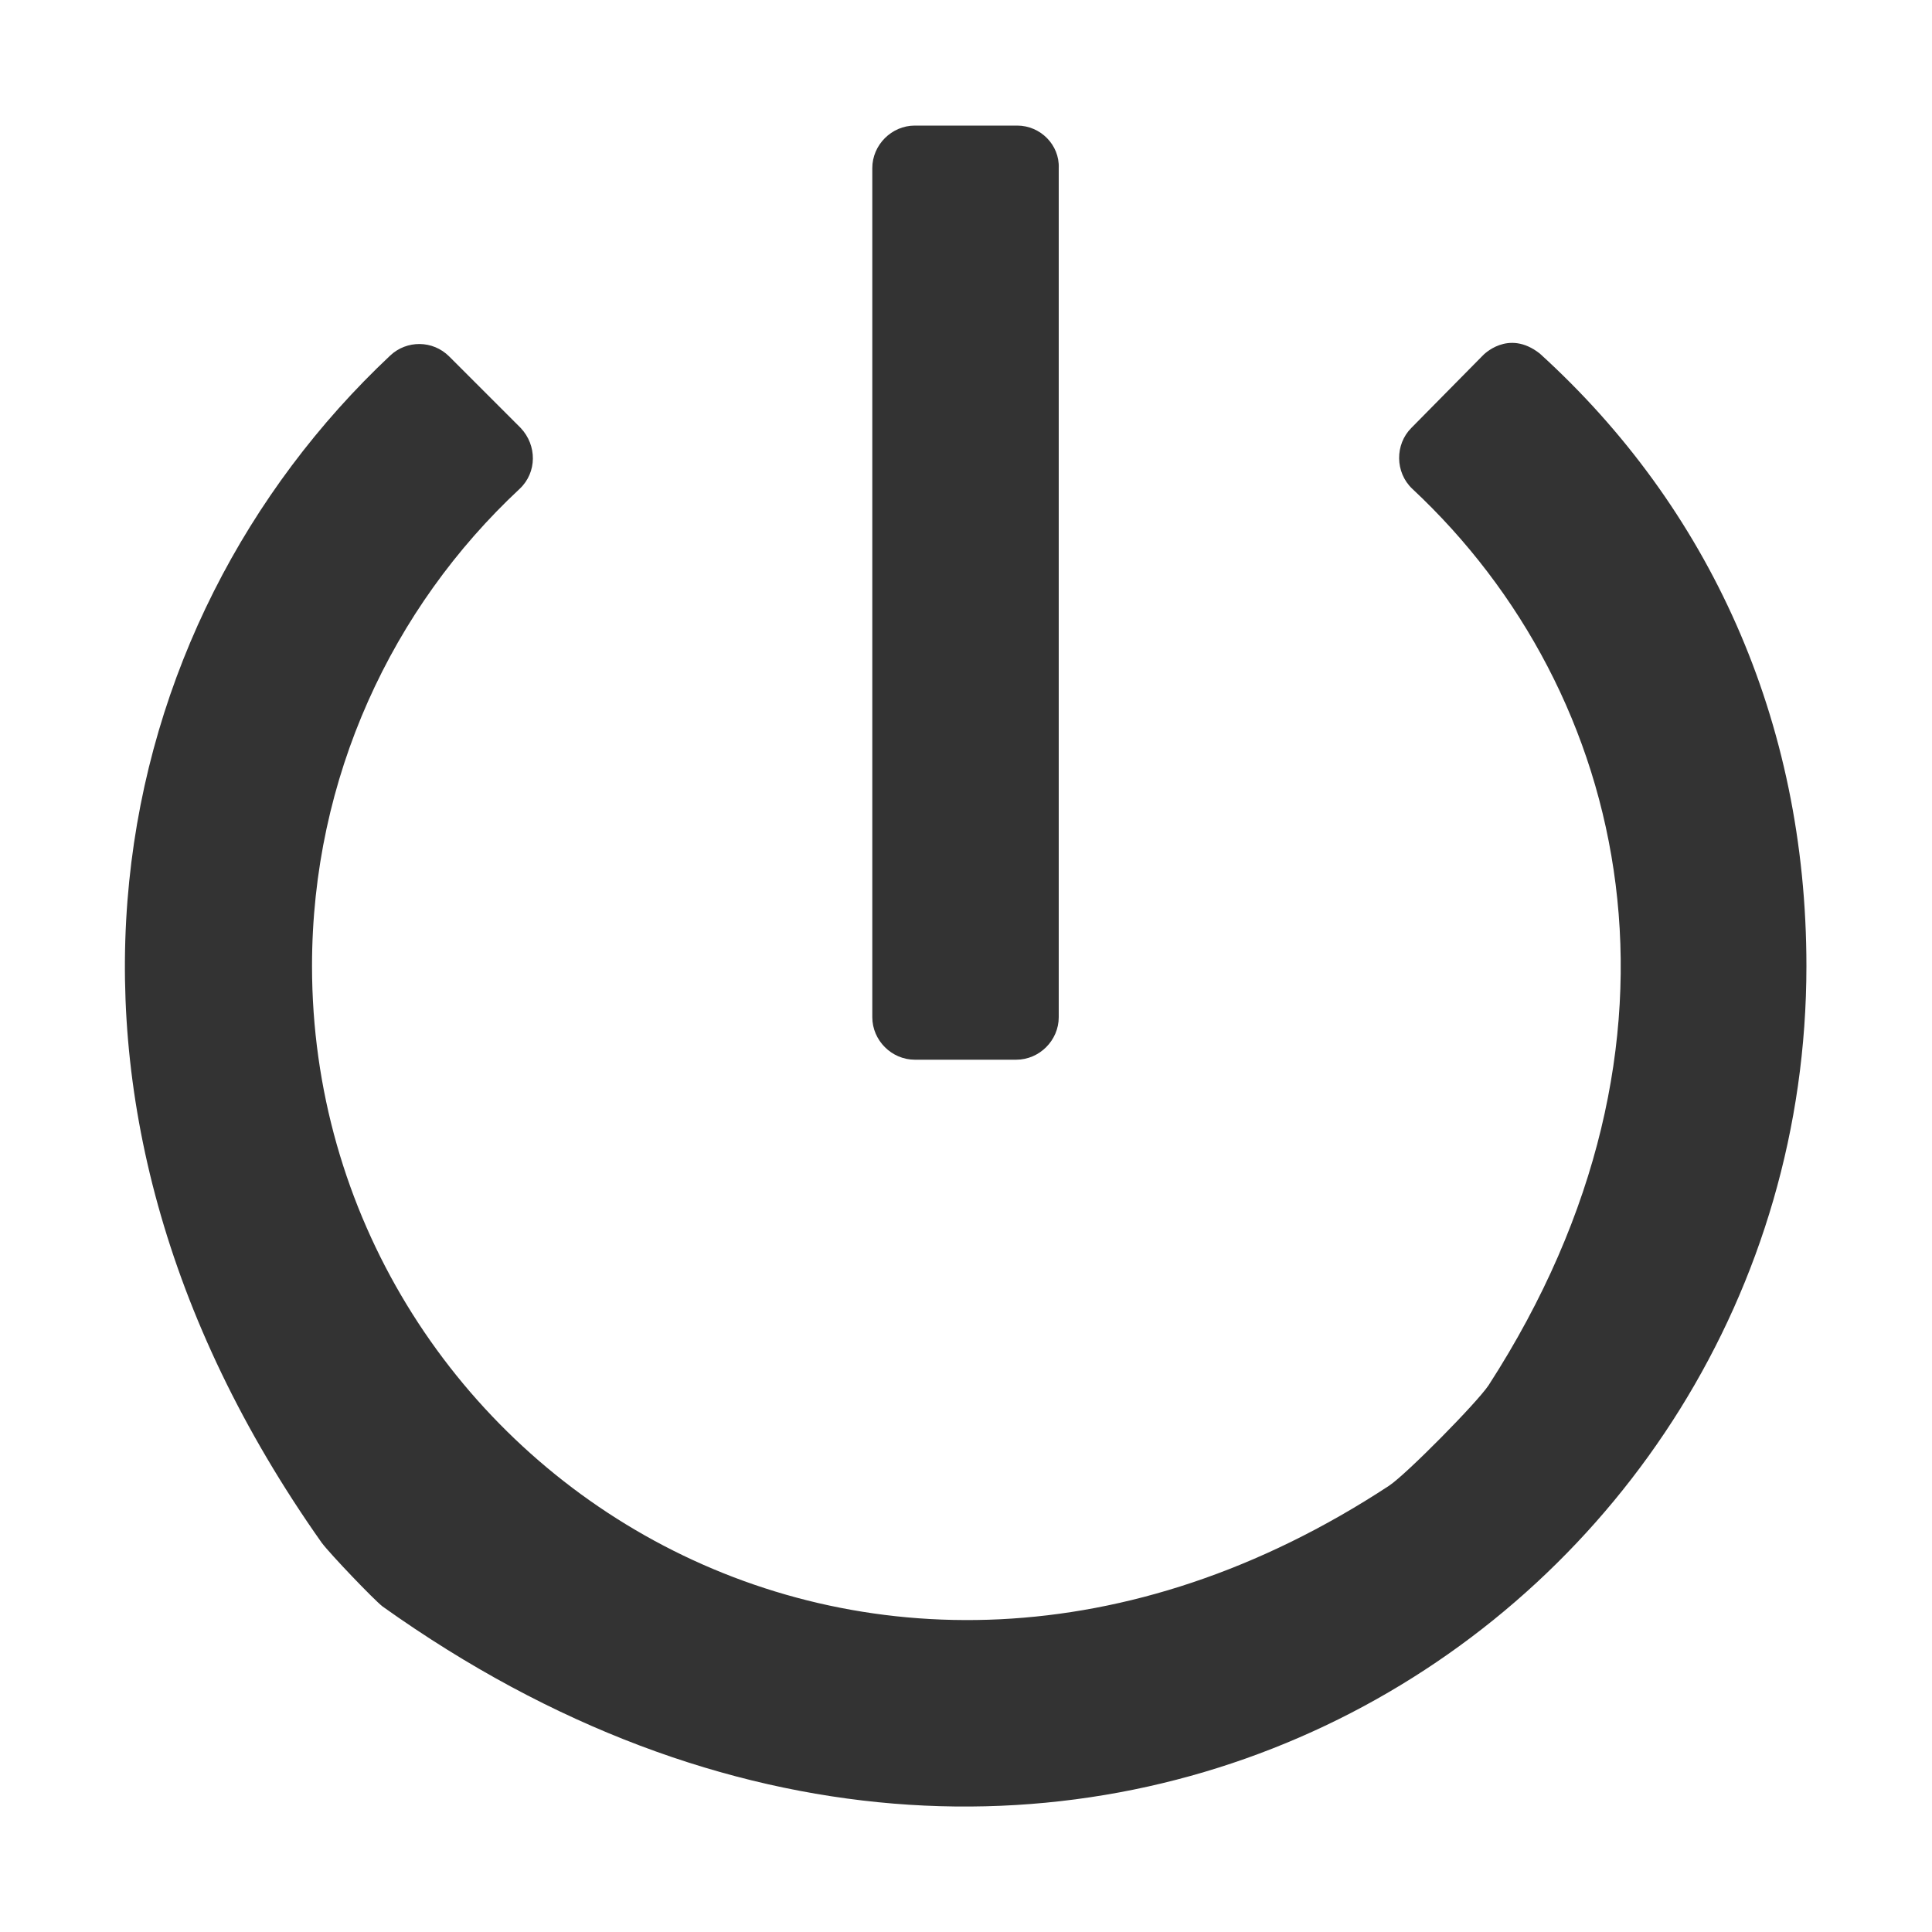 <?xml version="1.0" encoding="utf-8"?>
<!-- Generator: Adobe Illustrator 24.2.1, SVG Export Plug-In . SVG Version: 6.00 Build 0)  -->
<svg version="1.1" id="图层_2" xmlns="http://www.w3.org/2000/svg" xmlns:xlink="http://www.w3.org/1999/xlink" x="0px" y="0px"
	 viewBox="0 0 200 200" enable-background="new 0 0 200 200" xml:space="preserve">
<path fill="#333333" d="M105.3,13H94.7c-2.4,0-4.4,2-4.4,4.4v87.9c0,2.4,2,4.4,4.4,4.4h10.5c2.4,0,4.4-2,4.4-4.4V17.4
	C109.7,15,107.7,13,105.3,13z M153.5,36.8l-7.4,7.5c-1.7,1.7-1.7,4.6,0.1,6.3c22.6,21.1,30.9,57.2,7.9,92.8
	c-1.2,1.8-8.5,9.2-10.3,10.4C89.6,189.4,32.3,151.3,32.3,100c0-19.5,8.3-37.1,21.5-49.4c1.8-1.7,1.8-4.5,0.1-6.3l-7.4-7.4
	c-1.7-1.7-4.4-1.7-6.1-0.1c-29.7,27.9-40,76.3-7.1,122.9c0.9,1.2,5.4,5.9,6.3,6.6C110.4,216.8,187,167.3,187,100
	c0-25.5-10.1-47.5-27.6-63.4C156.1,34,153.5,36.8,153.5,36.8z"/>
</svg>
